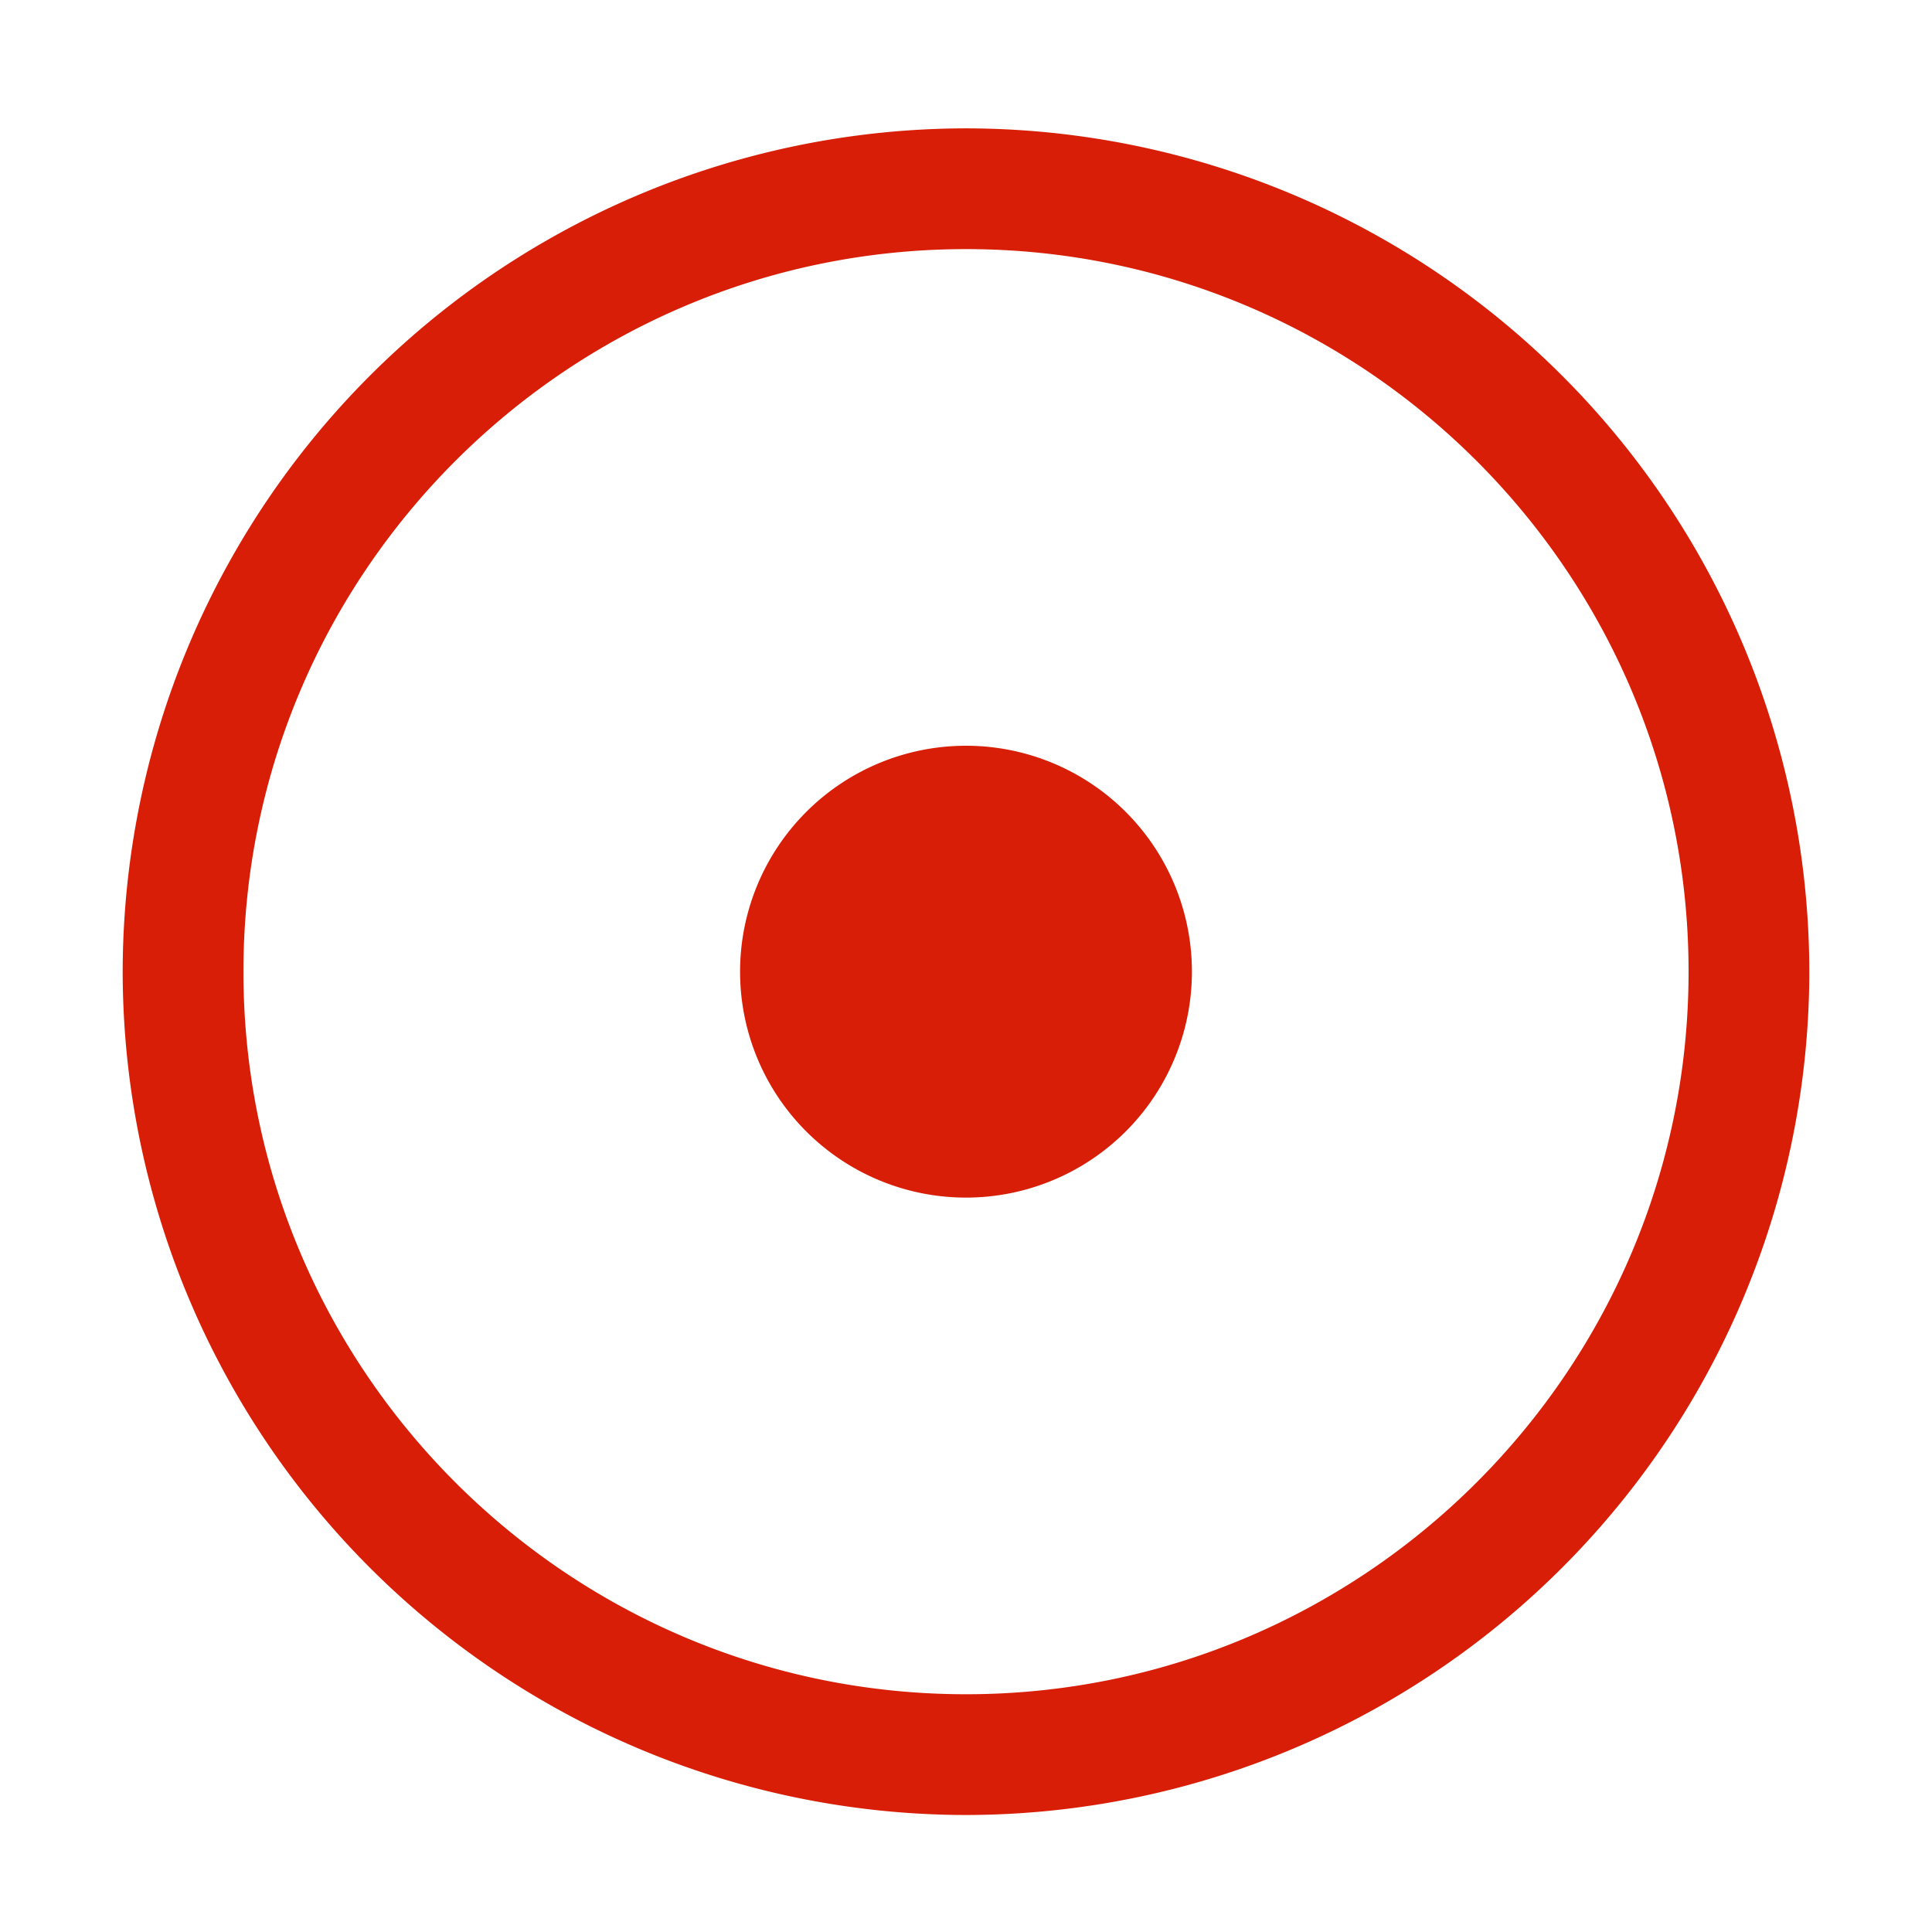 <?xml version="1.0" standalone="no"?><!DOCTYPE svg PUBLIC "-//W3C//DTD SVG 1.1//EN" "http://www.w3.org/Graphics/SVG/1.1/DTD/svg11.dtd"><svg t="1673578545675" class="icon" viewBox="0 0 1024 1024" version="1.1" xmlns="http://www.w3.org/2000/svg" p-id="3563" xmlns:xlink="http://www.w3.org/1999/xlink" width="200" height="200"><path d="M512 515.008m-119.744 0a119.744 119.744 0 1 0 239.488 0 119.744 119.744 0 1 0-239.488 0Z" p-id="3564" fill="#d81e06"></path><path d="M512 68.032a447.488 447.488 0 0 0-446.976 446.976A447.424 447.424 0 0 0 512 961.984a447.424 447.424 0 0 0 446.976-446.976A447.424 447.424 0 0 0 512 68.032z m0 829.952c-211.2 0-382.976-171.84-382.976-382.976S300.8 132.032 512 132.032s382.976 171.84 382.976 382.976S723.2 897.984 512 897.984z" p-id="3565" fill="#d81e06"></path></svg>